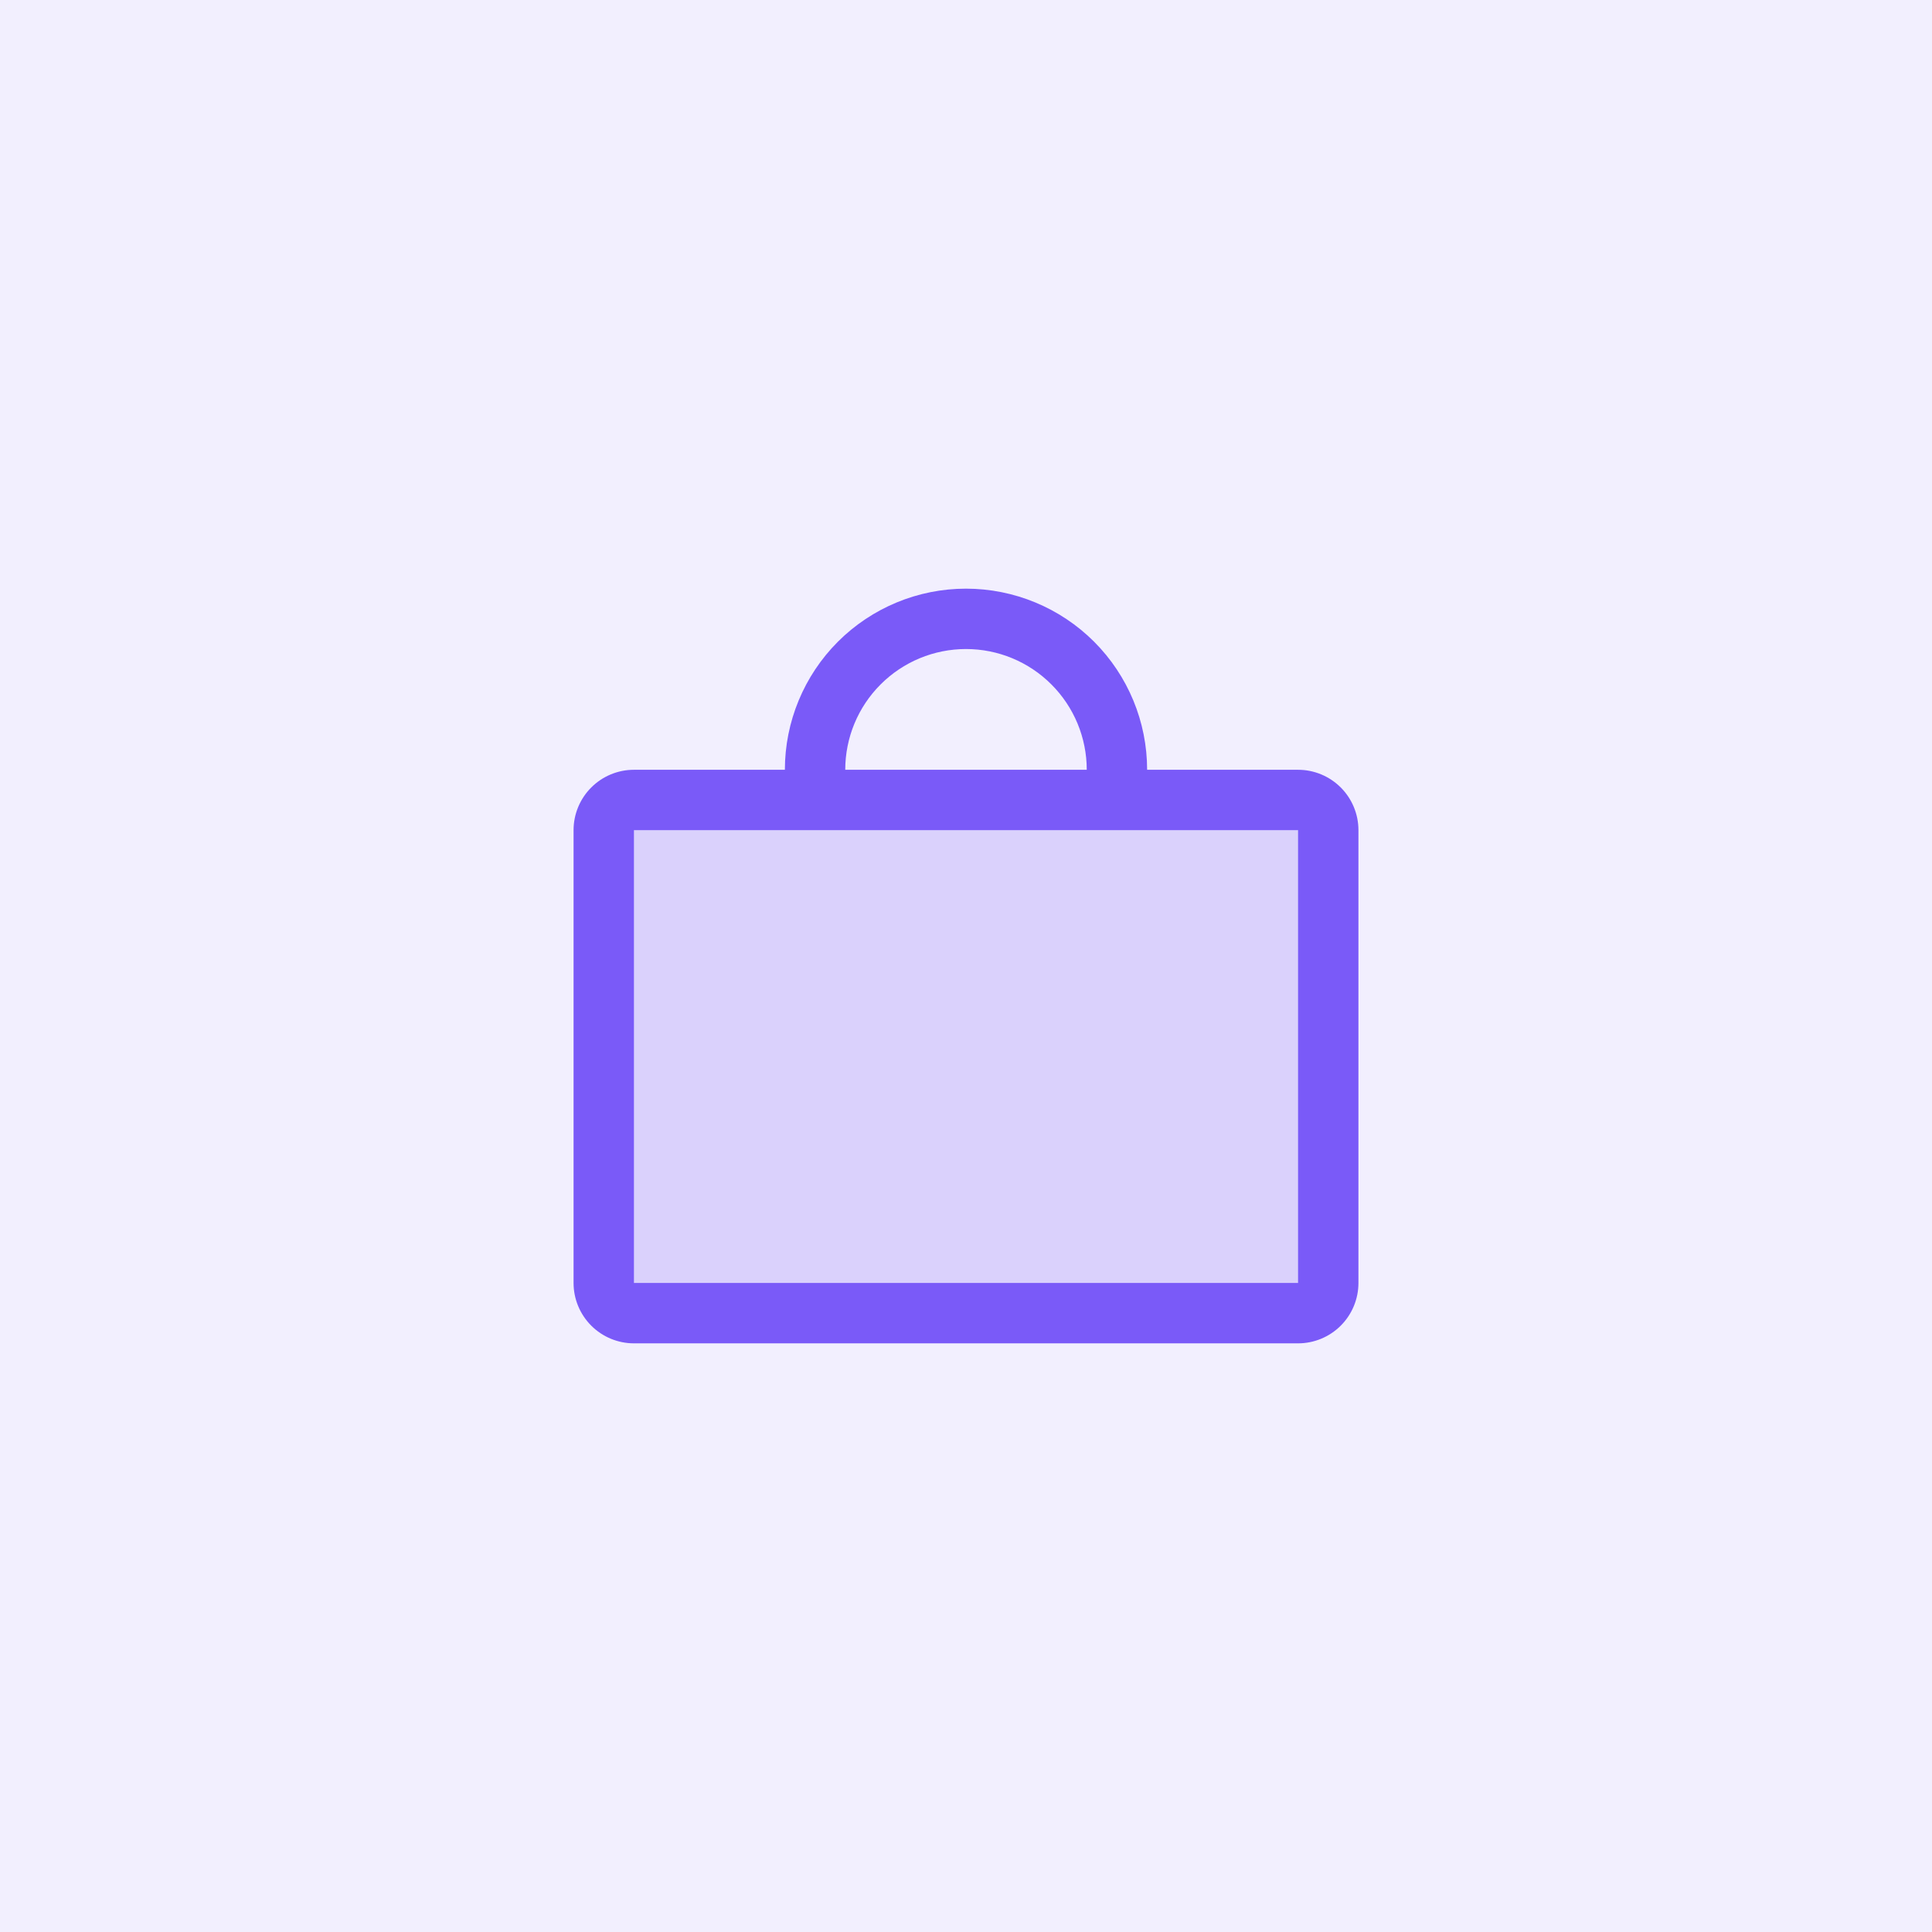<svg width="64" height="64" viewBox="0 0 64 64" fill="none" xmlns="http://www.w3.org/2000/svg">
<rect width="64" height="64" fill="#F2EFFE"/>
<path opacity="0.2" d="M44 27.5V42.5C44 42.765 43.895 43.02 43.707 43.207C43.52 43.395 43.265 43.5 43 43.5H21C20.735 43.5 20.48 43.395 20.293 43.207C20.105 43.02 20 42.765 20 42.5V27.5C20 27.235 20.105 26.98 20.293 26.793C20.48 26.605 20.735 26.5 21 26.5H43C43.265 26.5 43.52 26.605 43.707 26.793C43.895 26.98 44 27.235 44 27.5Z" fill="#7A5AF8"/>
<path d="M43 25.5H38C38 23.909 37.368 22.383 36.243 21.257C35.117 20.132 33.591 19.5 32 19.5C30.409 19.5 28.883 20.132 27.757 21.257C26.632 22.383 26 23.909 26 25.5H21C20.47 25.5 19.961 25.711 19.586 26.086C19.211 26.461 19 26.97 19 27.5V42.5C19 43.03 19.211 43.539 19.586 43.914C19.961 44.289 20.47 44.5 21 44.5H43C43.53 44.5 44.039 44.289 44.414 43.914C44.789 43.539 45 43.03 45 42.5V27.5C45 26.97 44.789 26.461 44.414 26.086C44.039 25.711 43.53 25.5 43 25.5ZM32 21.5C33.061 21.5 34.078 21.921 34.828 22.672C35.579 23.422 36 24.439 36 25.5H28C28 24.439 28.421 23.422 29.172 22.672C29.922 21.921 30.939 21.5 32 21.5ZM43 42.5H21V27.5H43V42.5Z" fill="#7A5AF8"/>
</svg>

